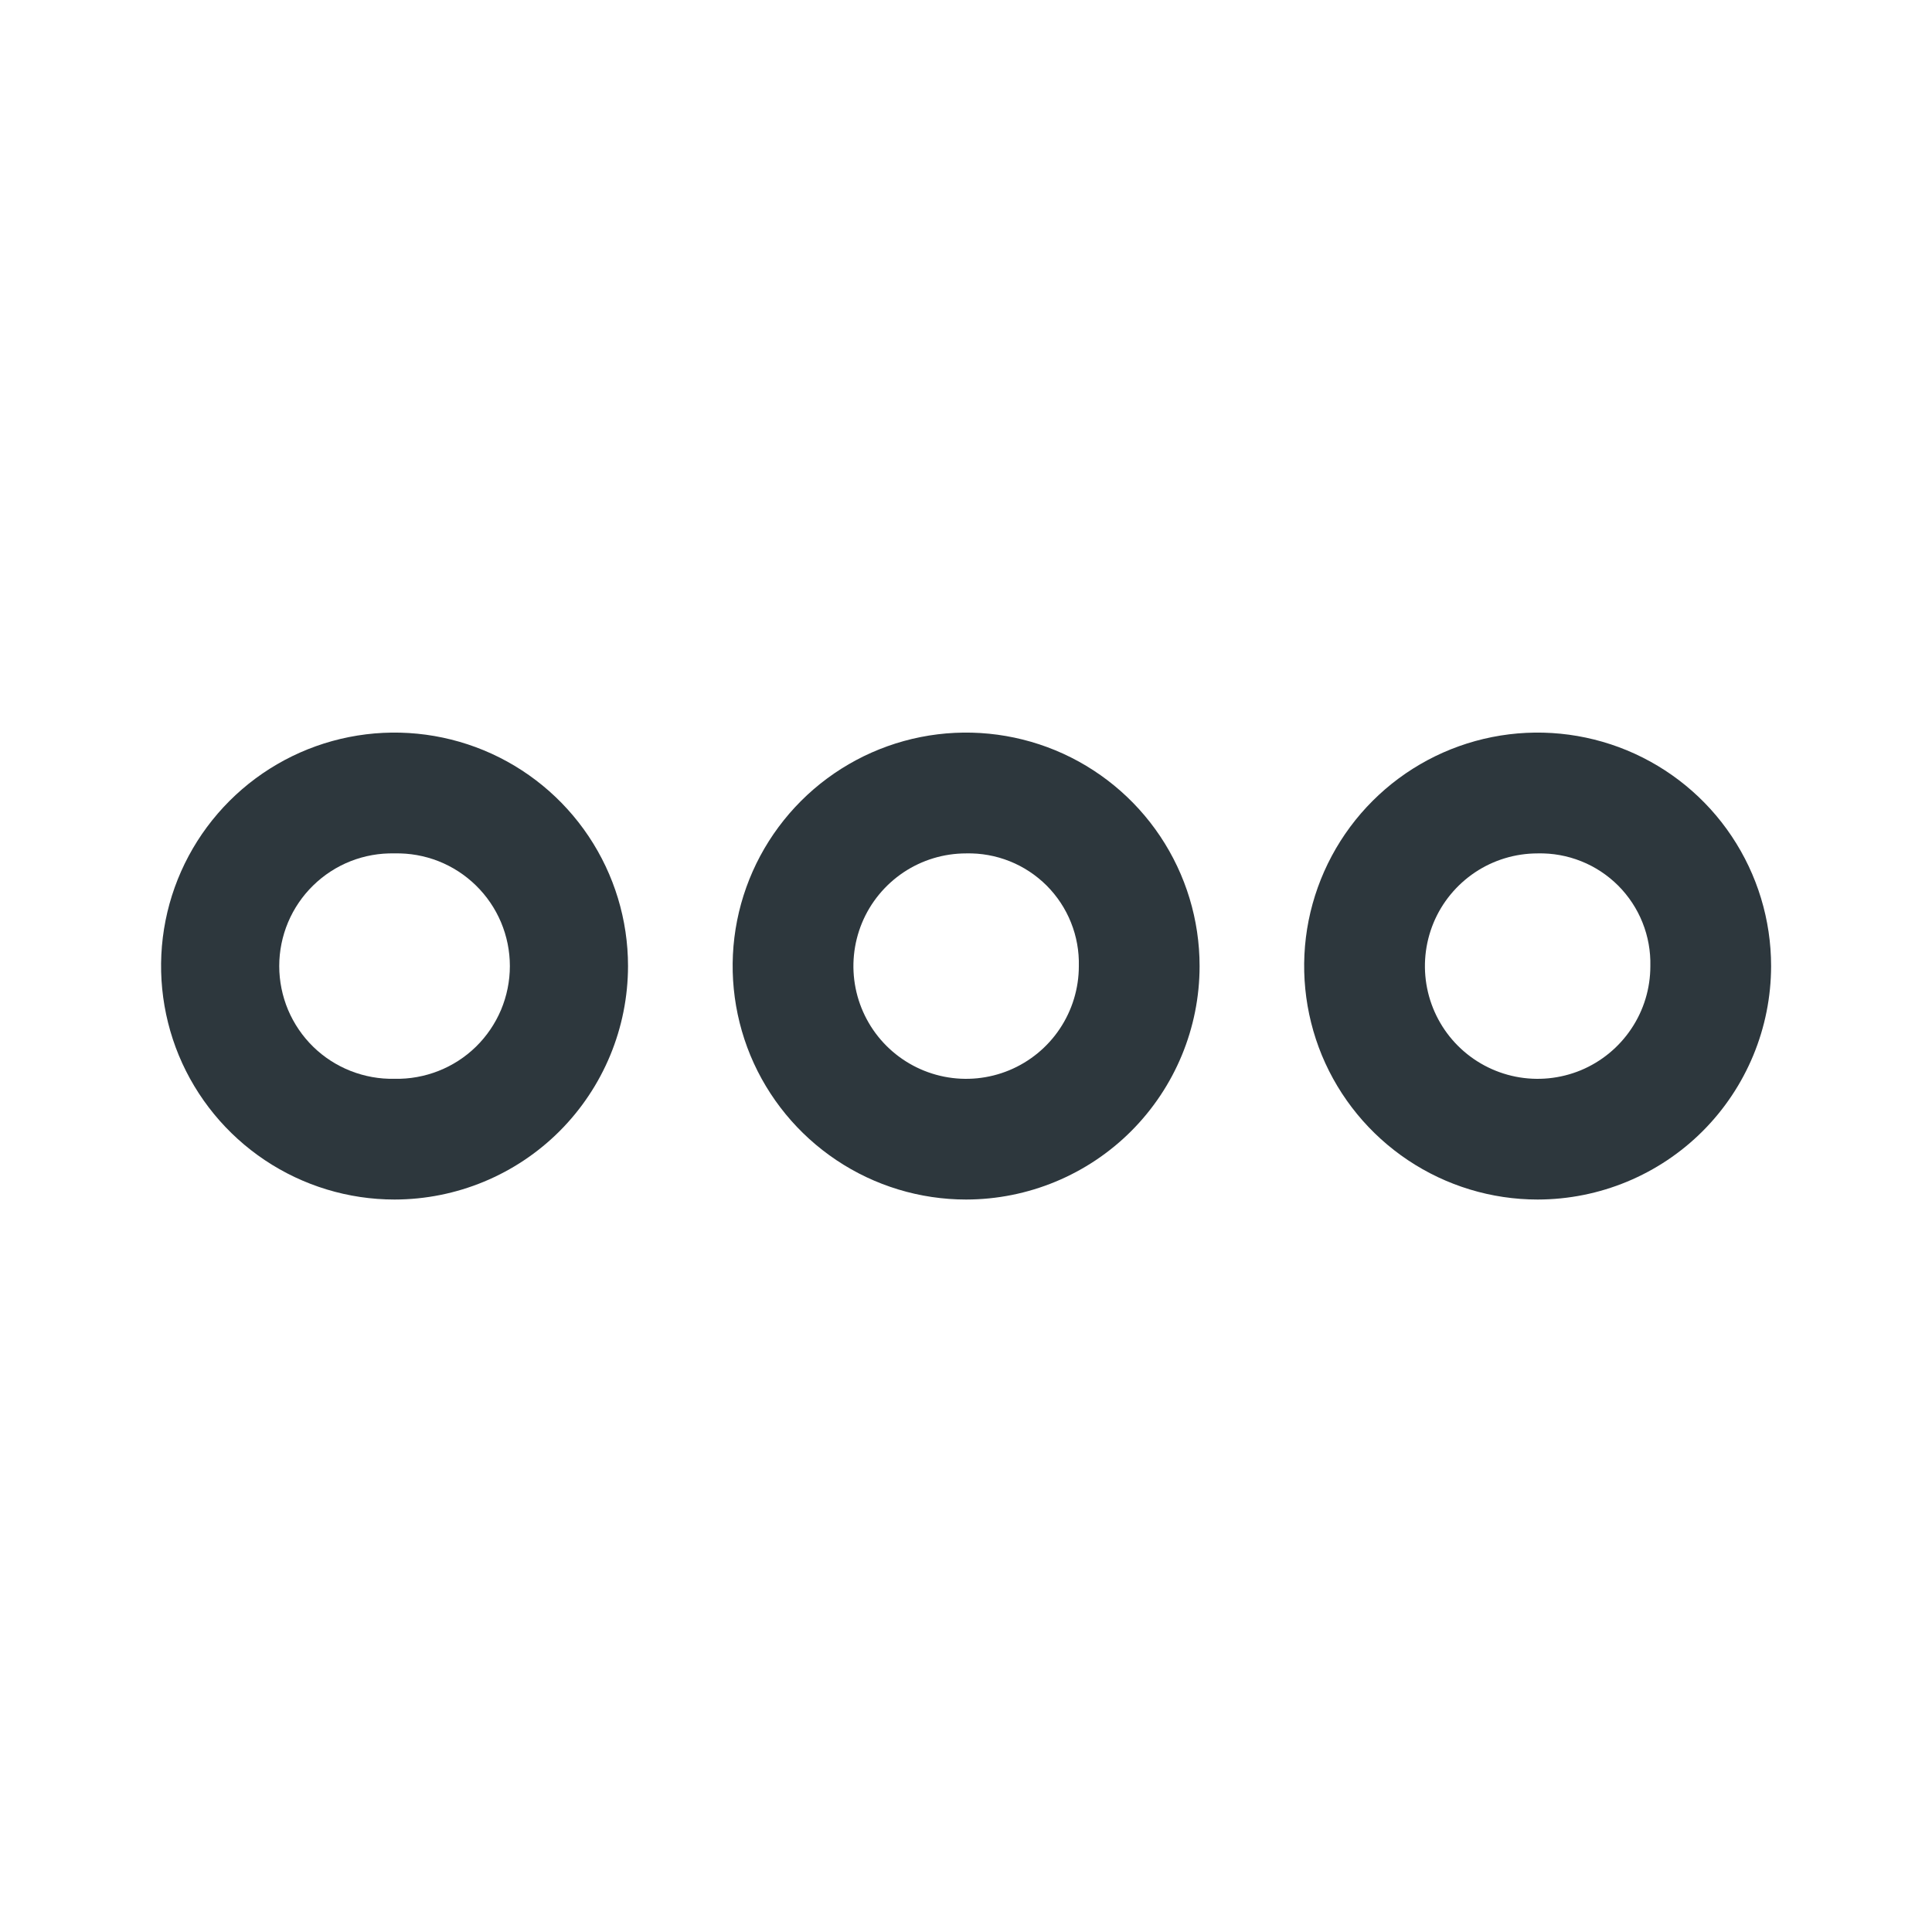 <svg width="32" height="32" viewBox="0 0 32 32" fill="none" xmlns="http://www.w3.org/2000/svg">
<path d="M6.535 19.868C5.77 19.868 5.023 19.641 4.387 19.216C3.751 18.791 3.255 18.187 2.962 17.481C2.67 16.774 2.593 15.996 2.742 15.246C2.891 14.496 3.26 13.807 3.801 13.266C4.341 12.726 5.03 12.357 5.781 12.208C6.531 12.059 7.308 12.136 8.015 12.428C8.721 12.721 9.325 13.216 9.75 13.852C10.175 14.488 10.402 15.236 10.402 16.001C10.401 17.026 9.994 18.009 9.269 18.735C8.544 19.46 7.56 19.867 6.535 19.868ZM6.535 14.135C6.286 14.129 6.039 14.173 5.807 14.264C5.576 14.355 5.365 14.492 5.187 14.666C5.009 14.84 4.868 15.047 4.771 15.277C4.675 15.506 4.625 15.752 4.625 16.001C4.625 16.25 4.675 16.496 4.771 16.726C4.868 16.955 5.009 17.163 5.187 17.337C5.365 17.511 5.576 17.647 5.807 17.738C6.039 17.829 6.286 17.874 6.535 17.868C6.784 17.874 7.031 17.829 7.263 17.738C7.494 17.647 7.705 17.511 7.883 17.337C8.061 17.163 8.202 16.955 8.299 16.726C8.395 16.496 8.445 16.25 8.445 16.001C8.445 15.752 8.395 15.506 8.299 15.277C8.202 15.047 8.061 14.84 7.883 14.666C7.705 14.492 7.494 14.355 7.263 14.264C7.031 14.173 6.784 14.129 6.535 14.135Z" fill="#2D373D"/>
<path d="M25.468 19.868C24.703 19.868 23.956 19.641 23.32 19.216C22.684 18.791 22.188 18.187 21.895 17.481C21.603 16.774 21.526 15.996 21.675 15.246C21.825 14.496 22.193 13.807 22.734 13.266C23.274 12.726 23.963 12.357 24.714 12.208C25.464 12.059 26.241 12.136 26.948 12.428C27.654 12.721 28.259 13.216 28.683 13.852C29.108 14.488 29.335 15.236 29.335 16.001C29.334 17.026 28.927 18.009 28.202 18.735C27.477 19.46 26.494 19.867 25.468 19.868ZM25.468 14.135C25.099 14.135 24.738 14.244 24.431 14.449C24.124 14.655 23.884 14.946 23.743 15.287C23.602 15.629 23.565 16.004 23.637 16.366C23.709 16.728 23.887 17.061 24.148 17.322C24.409 17.583 24.742 17.761 25.104 17.833C25.466 17.905 25.841 17.868 26.183 17.727C26.524 17.585 26.815 17.346 27.02 17.039C27.226 16.732 27.335 16.371 27.335 16.002C27.341 15.755 27.297 15.509 27.205 15.28C27.114 15.051 26.976 14.843 26.802 14.668C26.627 14.494 26.419 14.356 26.19 14.265C25.96 14.173 25.715 14.129 25.468 14.135Z" fill="#2D373D"/>
<path d="M16.002 19.868C15.237 19.868 14.489 19.641 13.854 19.216C13.218 18.791 12.722 18.187 12.429 17.481C12.137 16.774 12.06 15.996 12.209 15.246C12.358 14.496 12.727 13.807 13.268 13.266C13.808 12.726 14.498 12.357 15.248 12.208C15.998 12.059 16.775 12.136 17.482 12.428C18.188 12.721 18.792 13.216 19.217 13.852C19.642 14.488 19.869 15.236 19.869 16.001C19.869 17.026 19.461 18.009 18.736 18.735C18.011 19.46 17.027 19.867 16.002 19.868ZM16.002 14.135C15.633 14.135 15.272 14.244 14.965 14.449C14.658 14.655 14.418 14.946 14.277 15.287C14.136 15.629 14.099 16.004 14.171 16.366C14.243 16.728 14.421 17.061 14.682 17.322C14.943 17.583 15.276 17.761 15.638 17.833C16 17.905 16.375 17.868 16.716 17.727C17.058 17.585 17.349 17.346 17.554 17.039C17.759 16.732 17.869 16.371 17.869 16.002C17.875 15.755 17.831 15.509 17.739 15.28C17.648 15.051 17.51 14.843 17.336 14.668C17.161 14.494 16.953 14.356 16.724 14.265C16.494 14.173 16.249 14.129 16.002 14.135Z" fill="#2D373D"/>
</svg>
